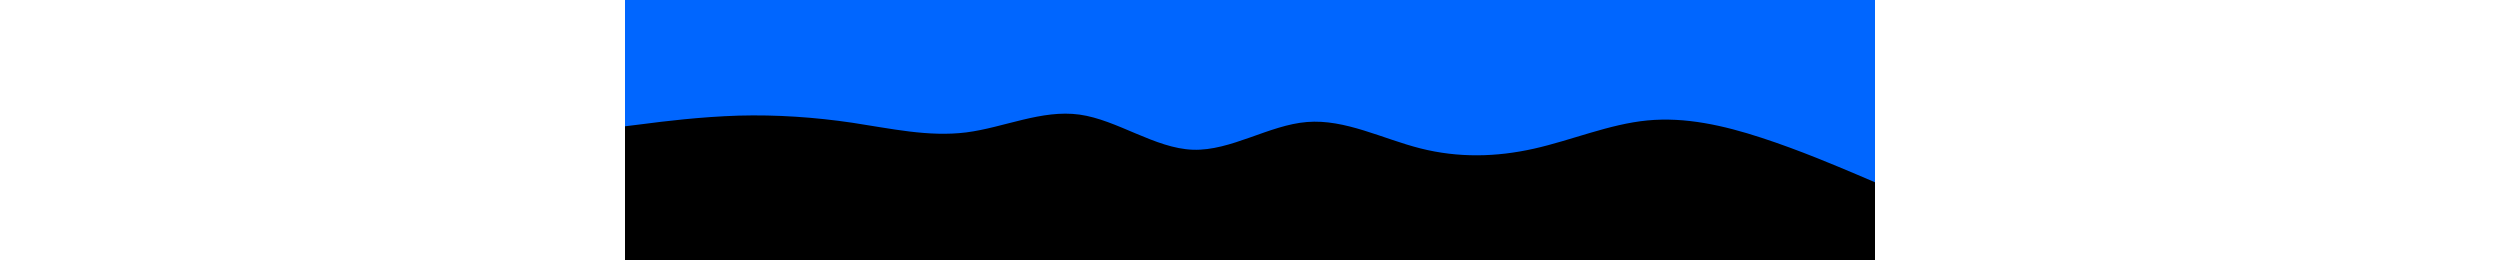 <svg id="visual" viewBox="0 100 960 200" width="960" height="100" xmlns="http://www.w3.org/2000/svg" xmlns:xlink="http://www.w3.org/1999/xlink" version="1.1"><rect x="0" y="0" width="960" height="300" fill="#0066FF"></rect><path d="M0 197L14.5 195.2C29 193.3 58 189.7 87.2 188.8C116.3 188 145.7 190 174.8 194.3C204 198.7 233 205.3 262 201.7C291 198 320 184 349 188C378 192 407 214 436.2 215C465.3 216 494.7 196 523.8 193.7C553 191.3 582 206.7 611 214C640 221.3 669 220.7 698 214.2C727 207.7 756 195.3 785.2 192.5C814.3 189.7 843.7 196.3 872.8 205.8C902 215.3 931 227.7 945.5 233.8L960 240L960 301L945.5 301C931 301 902 301 872.8 301C843.7 301 814.3 301 785.2 301C756 301 727 301 698 301C669 301 640 301 611 301C582 301 553 301 523.8 301C494.7 301 465.3 301 436.2 301C407 301 378 301 349 301C320 301 291 301 262 301C233 301 204 301 174.8 301C145.7 301 116.3 301 87.2 301C58 301 29 301 14.5 301L0 301Z" fill="#000000" stroke-linecap="round" stroke-linejoin="miter"></path></svg>